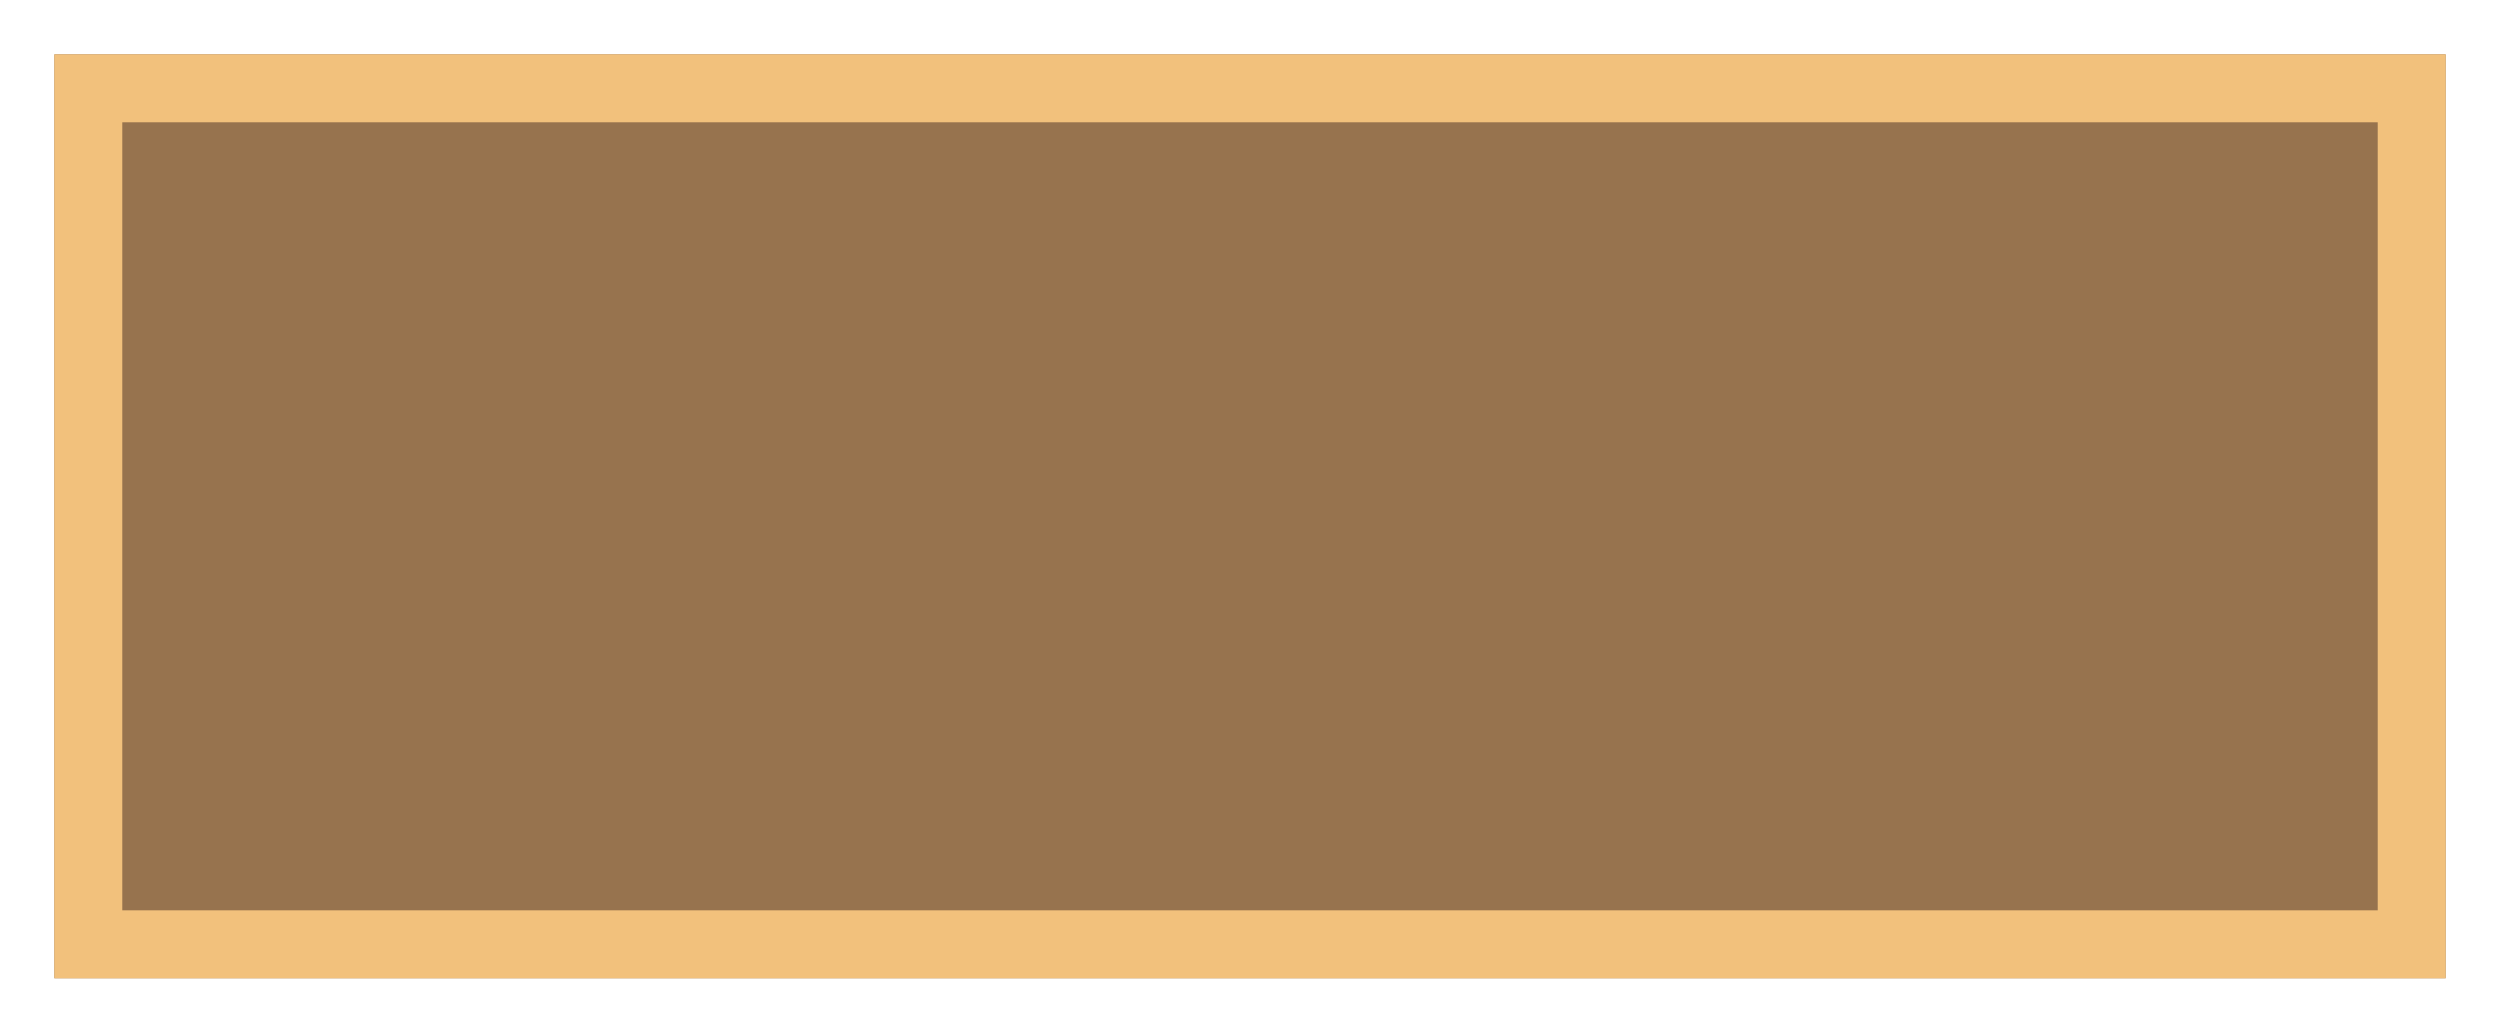 <svg width="184" height="76" viewBox="0 0 184 76" fill="none" xmlns="http://www.w3.org/2000/svg">
<g filter="url(#filter0_d_812_1261)">
<rect x="4" y="2" width="176" height="68" fill="#97734E"/>
<rect x="6.5" y="4.5" width="171" height="63" stroke="#F2C17C" stroke-width="5"/>
</g>
<defs>
<filter id="filter0_d_812_1261" x="0" y="0" width="184" height="76" filterUnits="userSpaceOnUse" color-interpolation-filters="sRGB">
<feFlood flood-opacity="0" result="BackgroundImageFix"/>
<feColorMatrix in="SourceAlpha" type="matrix" values="0 0 0 0 0 0 0 0 0 0 0 0 0 0 0 0 0 0 127 0" result="hardAlpha"/>
<feOffset dy="2"/>
<feGaussianBlur stdDeviation="2"/>
<feComposite in2="hardAlpha" operator="out"/>
<feColorMatrix type="matrix" values="0 0 0 0 0.208 0 0 0 0 0.152 0 0 0 0 0.152 0 0 0 0.15 0"/>
<feBlend mode="normal" in2="BackgroundImageFix" result="effect1_dropShadow_812_1261"/>
<feBlend mode="normal" in="SourceGraphic" in2="effect1_dropShadow_812_1261" result="shape"/>
</filter>
</defs>
</svg>
